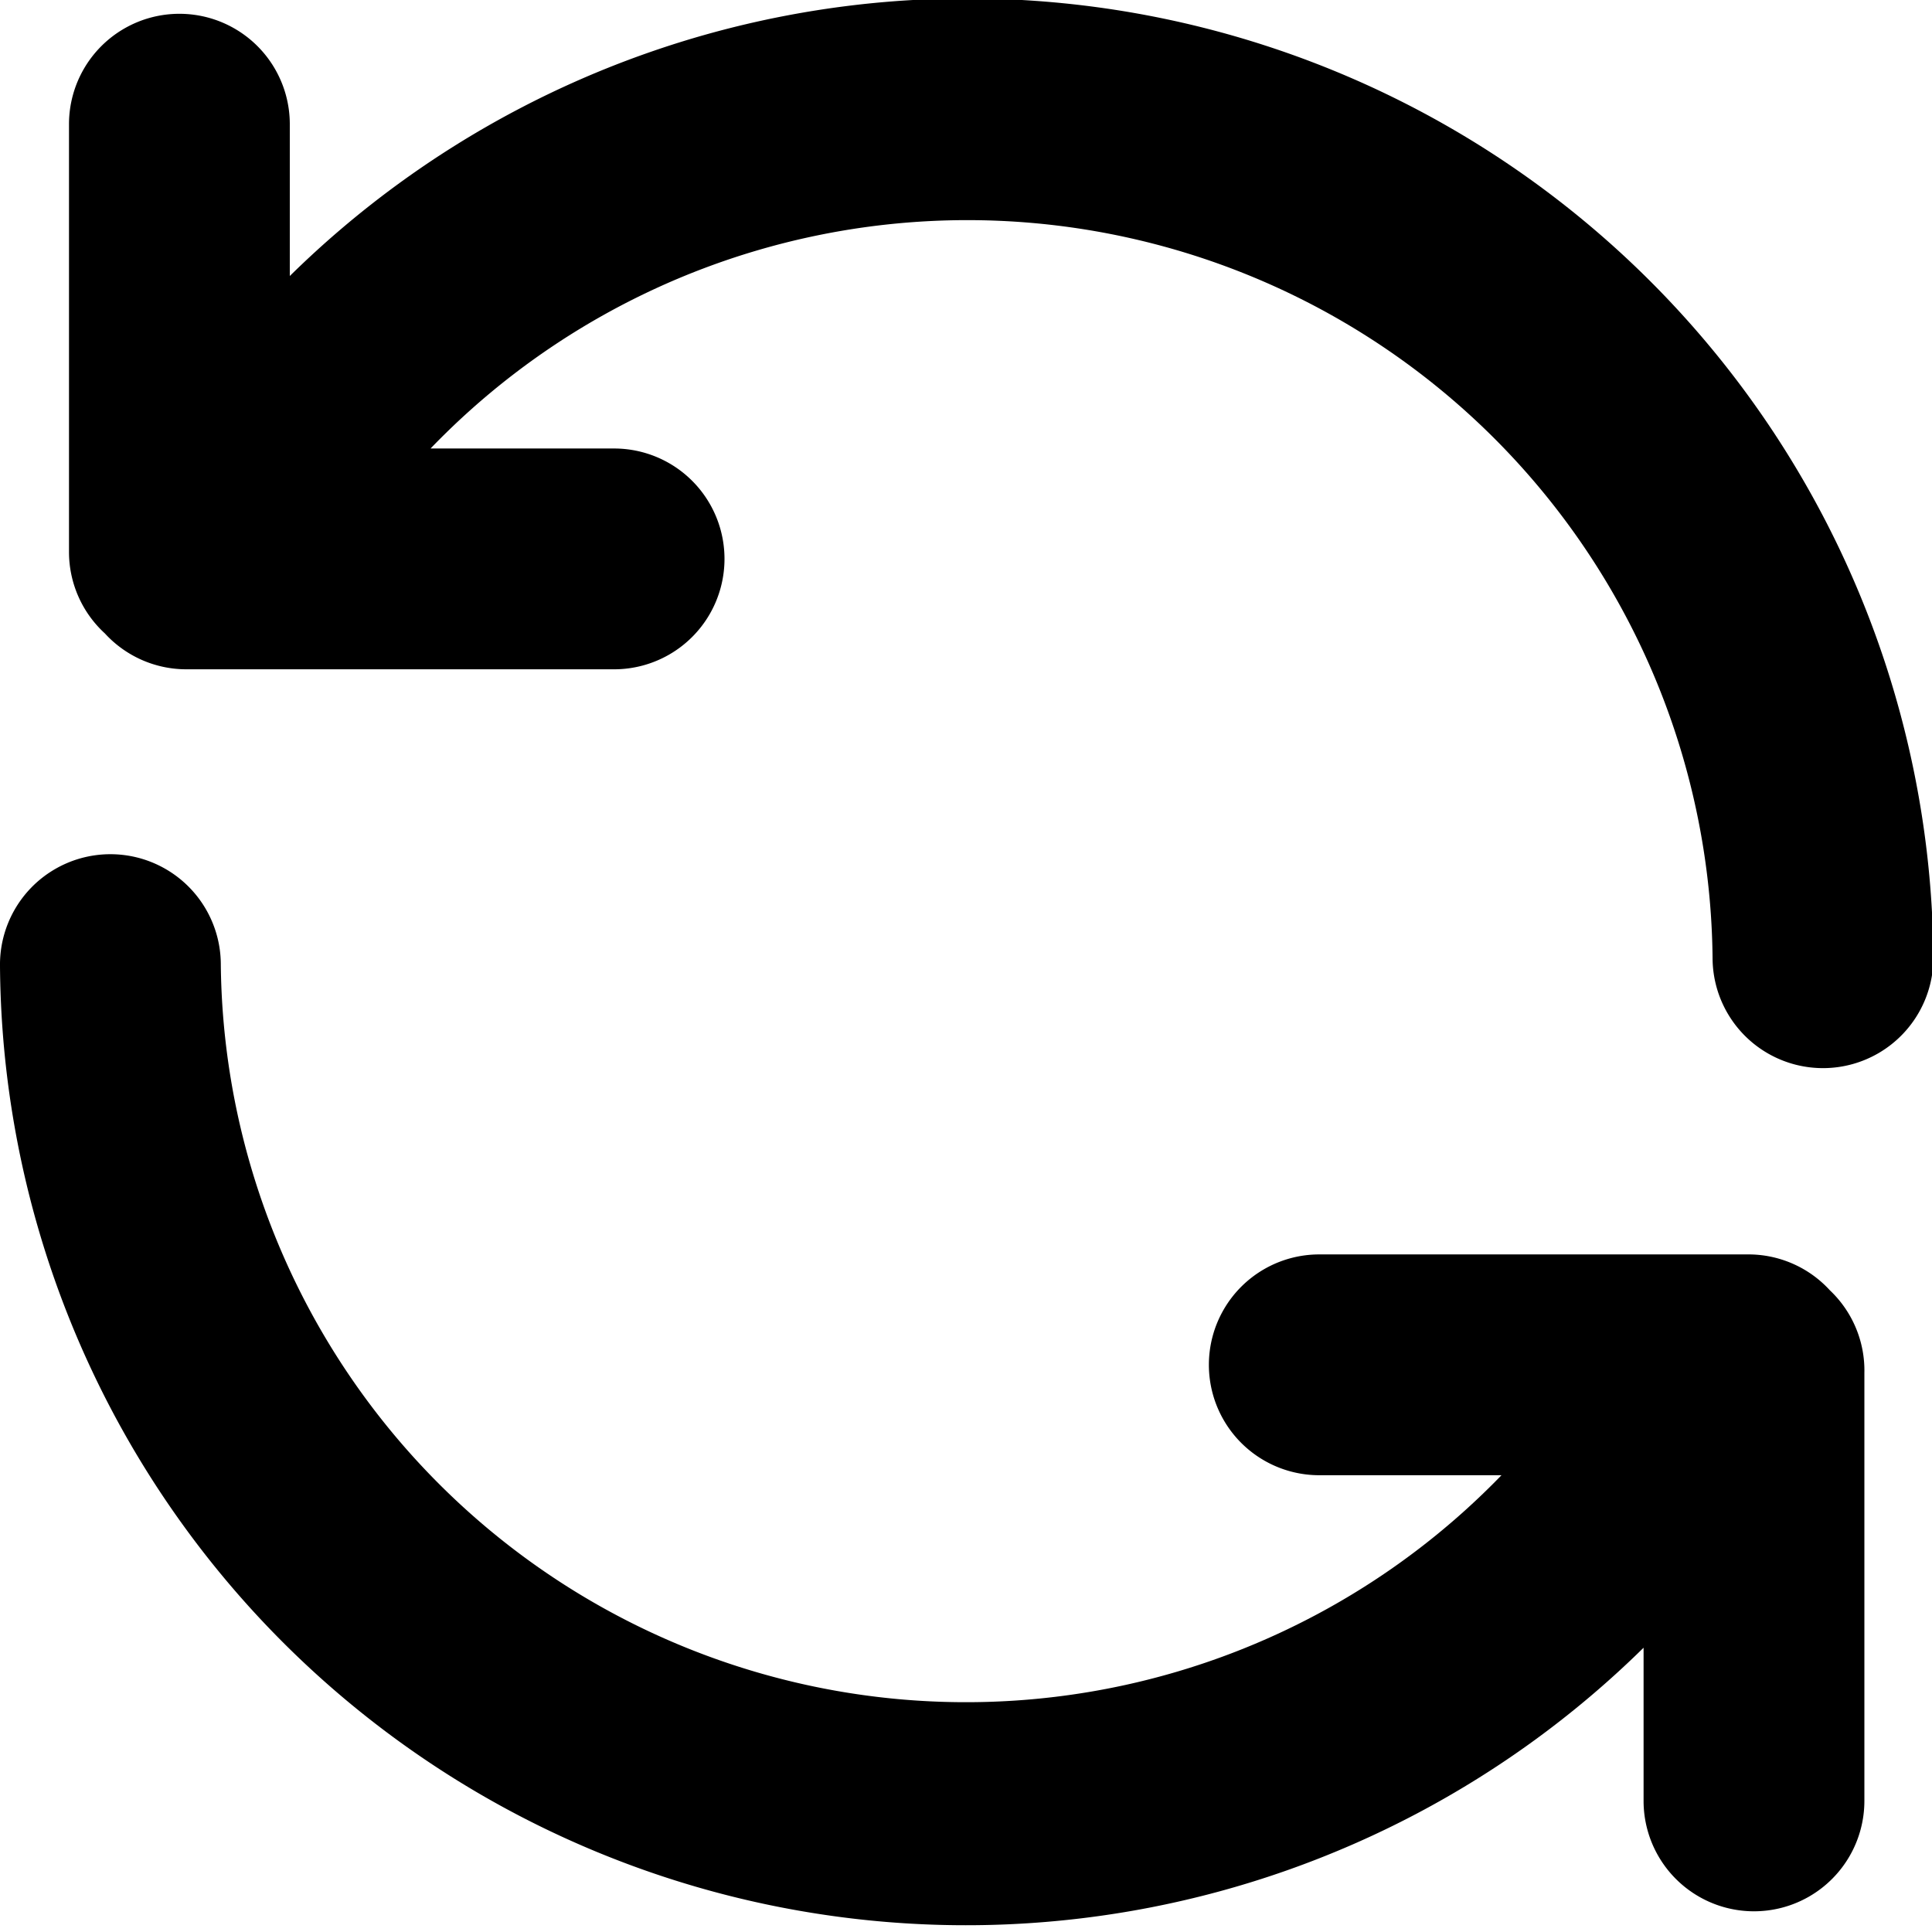<svg xmlns="http://www.w3.org/2000/svg" viewBox="0 0 140 140"><path d="M31.2 32.5h13.3a8 8 0 1 1 0 16h-31a8 8 0 0 1-5.9-2.6A8 8 0 0 1 5 40V9a8 8 0 1 1 16 0v11a70 70 0 0 1 119.1 49.3 8 8 0 1 1-16 .2 54 54 0 0 0-92.9-37zm77.7 74.4H95.6a8 8 0 0 1 0-16h31a8 8 0 0 1 6 2.6 8 8 0 0 1 2.5 6v31a8 8 0 1 1-16 0v-11.1A70 70 0 0 1 0 70a8 8 0 1 1 16-.2 54 54 0 0 0 92.9 37z"/></svg>